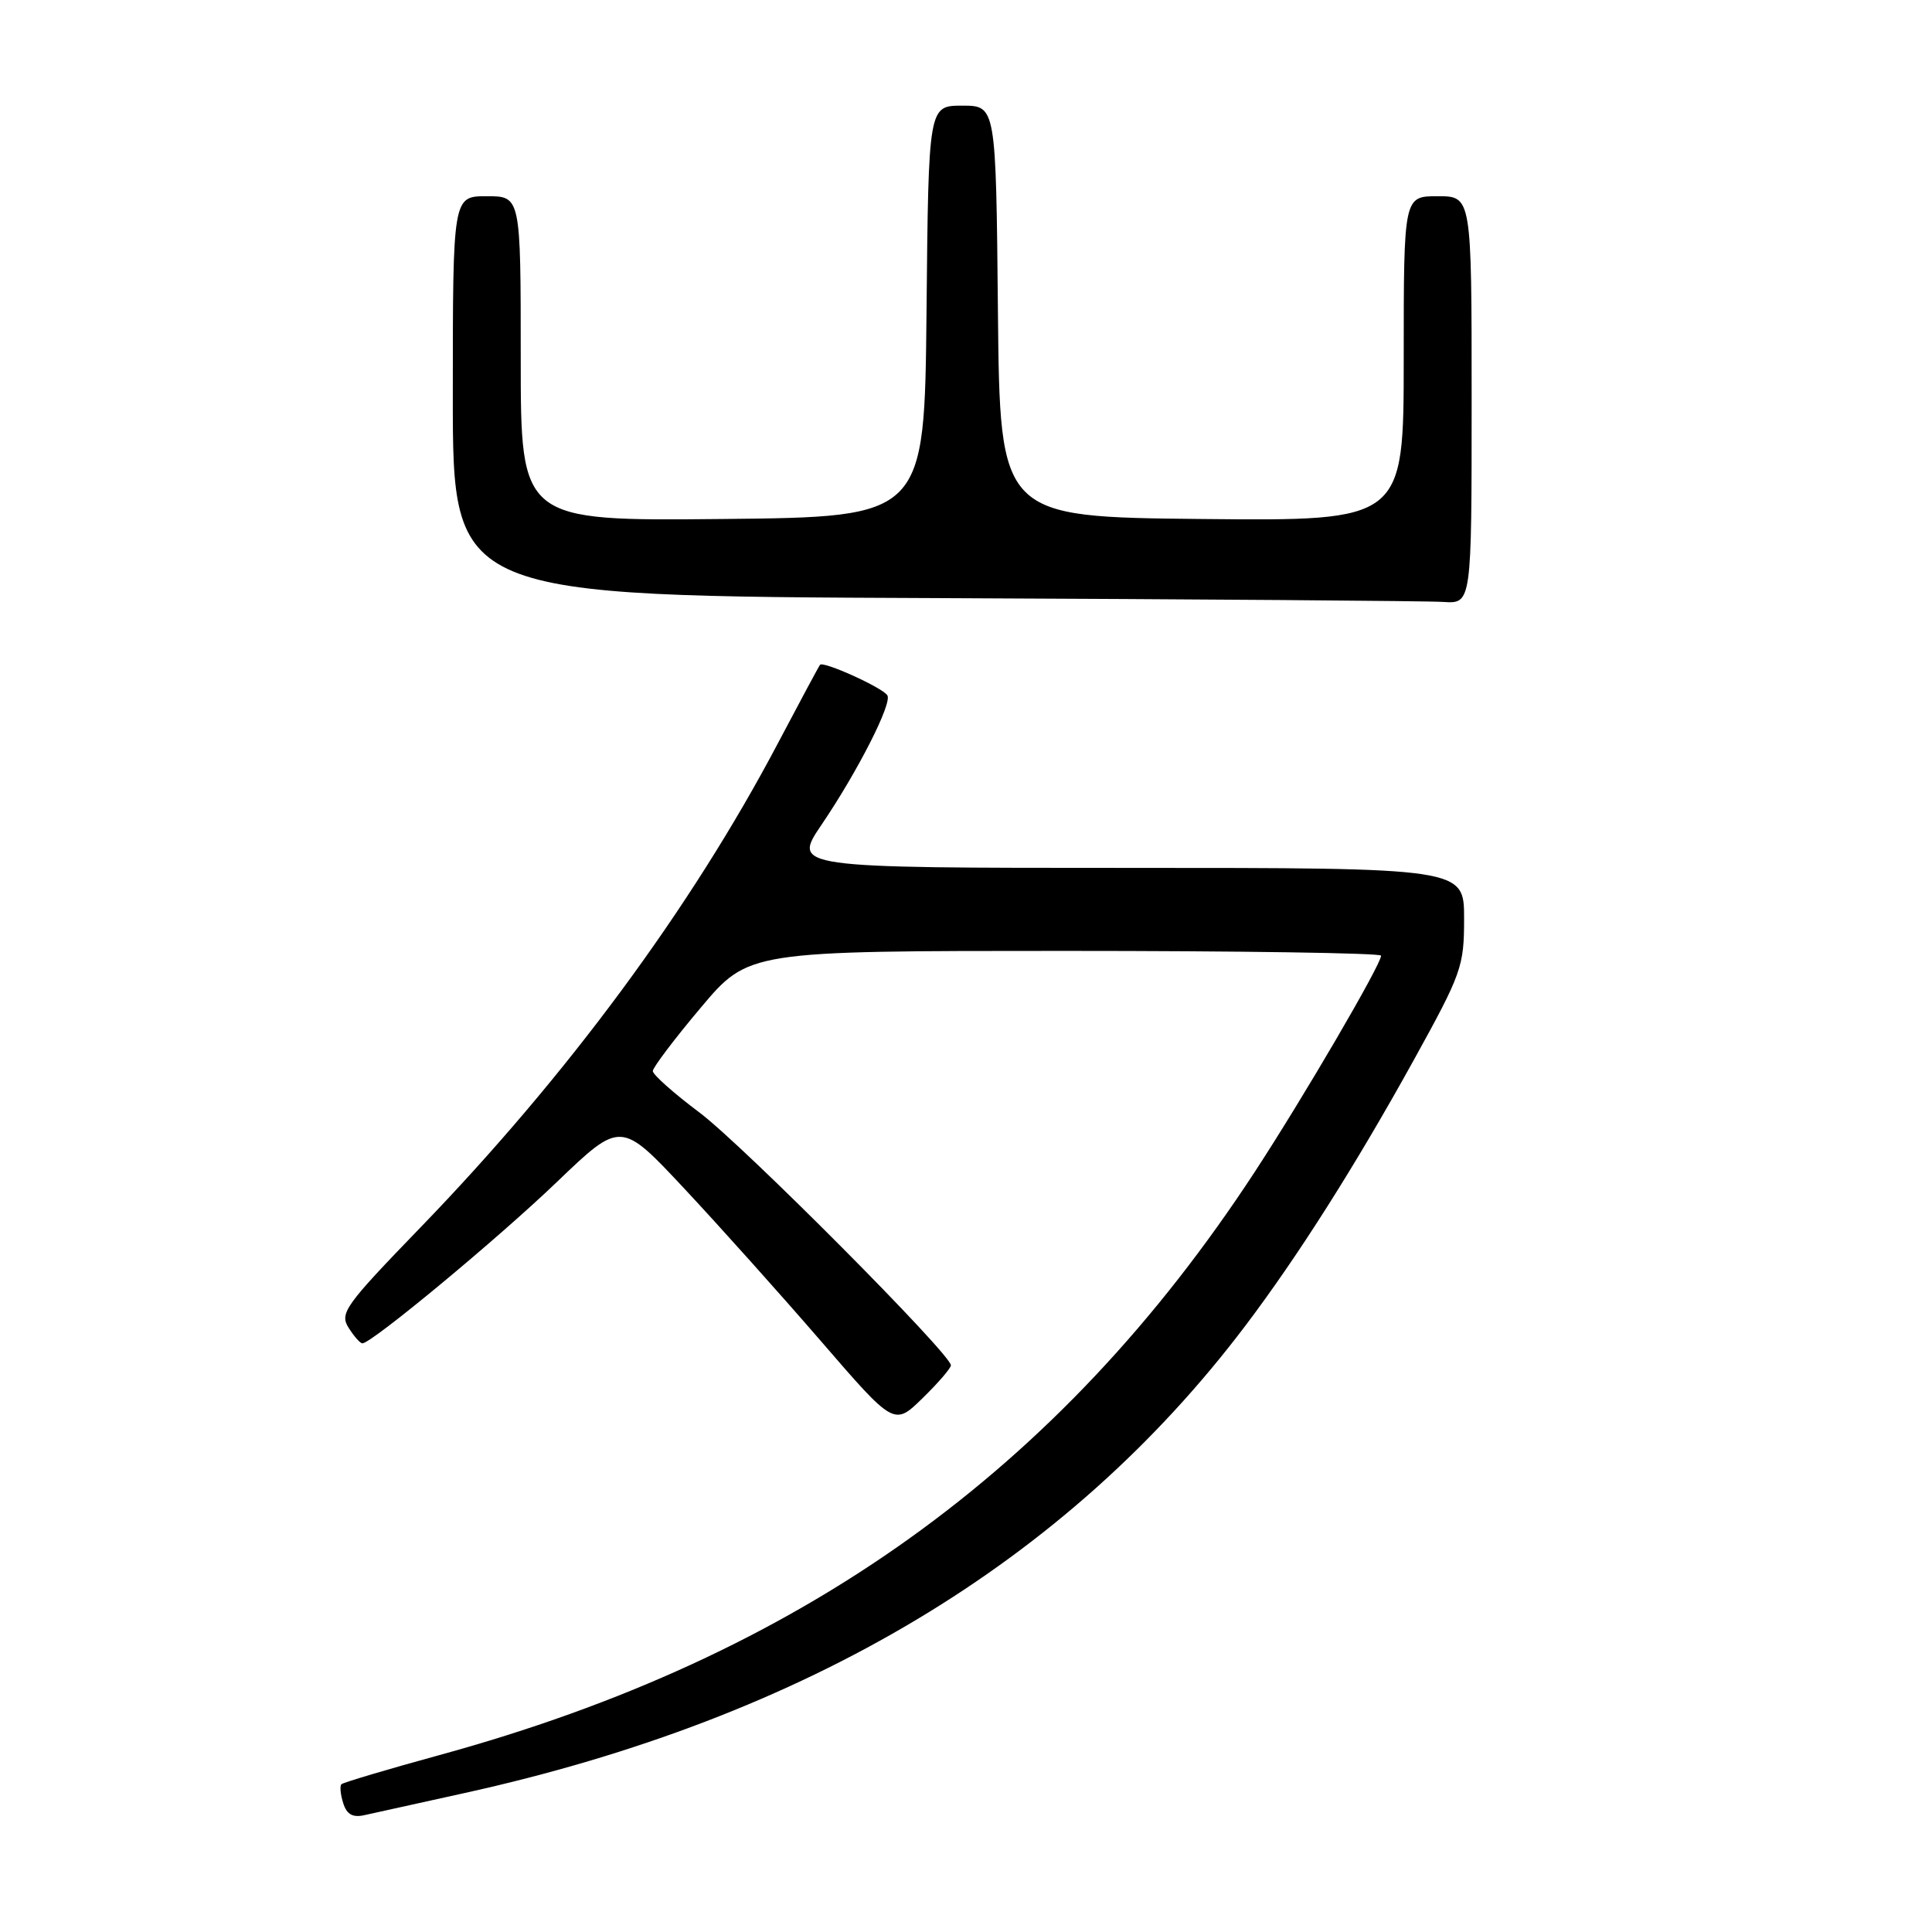 <?xml version="1.0" encoding="UTF-8" standalone="no"?>
<!DOCTYPE svg PUBLIC "-//W3C//DTD SVG 1.1//EN" "http://www.w3.org/Graphics/SVG/1.1/DTD/svg11.dtd" >
<svg xmlns="http://www.w3.org/2000/svg" xmlns:xlink="http://www.w3.org/1999/xlink" version="1.1" viewBox="0 0 256 256">
 <g >
 <path fill="currentColor"
d=" M 61.50 237.60 C 106.91 227.59 141.27 207.04 164.97 175.73 C 171.97 166.48 179.61 154.43 187.34 140.45 C 193.69 128.95 194.00 128.08 194.00 121.70 C 194.00 115.00 194.00 115.00 149.49 115.00 C 104.98 115.00 104.98 115.00 108.88 109.25 C 113.68 102.16 118.24 93.19 117.58 92.14 C 116.96 91.12 109.08 87.56 108.66 88.09 C 108.48 88.32 105.97 93.00 103.07 98.50 C 91.58 120.29 75.16 142.54 55.69 162.67 C 45.72 172.98 44.98 174.00 46.18 175.92 C 46.90 177.06 47.72 178.00 48.02 178.00 C 49.24 178.00 65.91 164.18 73.78 156.63 C 82.26 148.50 82.26 148.50 90.68 157.50 C 95.31 162.45 103.46 171.55 108.79 177.72 C 118.48 188.94 118.48 188.94 122.24 185.27 C 124.31 183.25 126.00 181.29 126.00 180.91 C 126.00 179.44 98.51 151.80 92.69 147.42 C 89.28 144.87 86.50 142.39 86.50 141.92 C 86.50 141.46 89.35 137.68 92.84 133.54 C 99.18 126.00 99.18 126.00 141.09 126.00 C 164.14 126.00 183.00 126.28 183.00 126.63 C 183.00 127.81 172.70 145.44 166.27 155.27 C 140.31 194.96 106.10 219.44 58.22 232.56 C 51.32 234.45 45.48 236.19 45.24 236.42 C 45.01 236.66 45.11 237.78 45.48 238.93 C 45.95 240.43 46.74 240.87 48.32 240.51 C 49.52 240.25 55.45 238.93 61.50 237.60 Z  M 195.00 53.00 C 195.00 26.00 195.00 26.00 190.50 26.00 C 186.00 26.00 186.00 26.00 186.00 47.52 C 186.00 69.03 186.00 69.03 159.25 68.77 C 132.50 68.50 132.50 68.50 132.23 41.25 C 131.97 14.00 131.97 14.00 127.50 14.00 C 123.03 14.00 123.03 14.00 122.77 41.25 C 122.50 68.50 122.50 68.50 95.75 68.77 C 69.00 69.03 69.00 69.03 69.00 47.52 C 69.00 26.00 69.00 26.00 64.50 26.00 C 60.00 26.00 60.00 26.00 60.00 52.49 C 60.00 78.99 60.00 78.99 123.75 79.25 C 158.81 79.40 189.19 79.62 191.25 79.76 C 195.00 80.00 195.00 80.00 195.00 53.00 Z "/>
</g>
</svg>